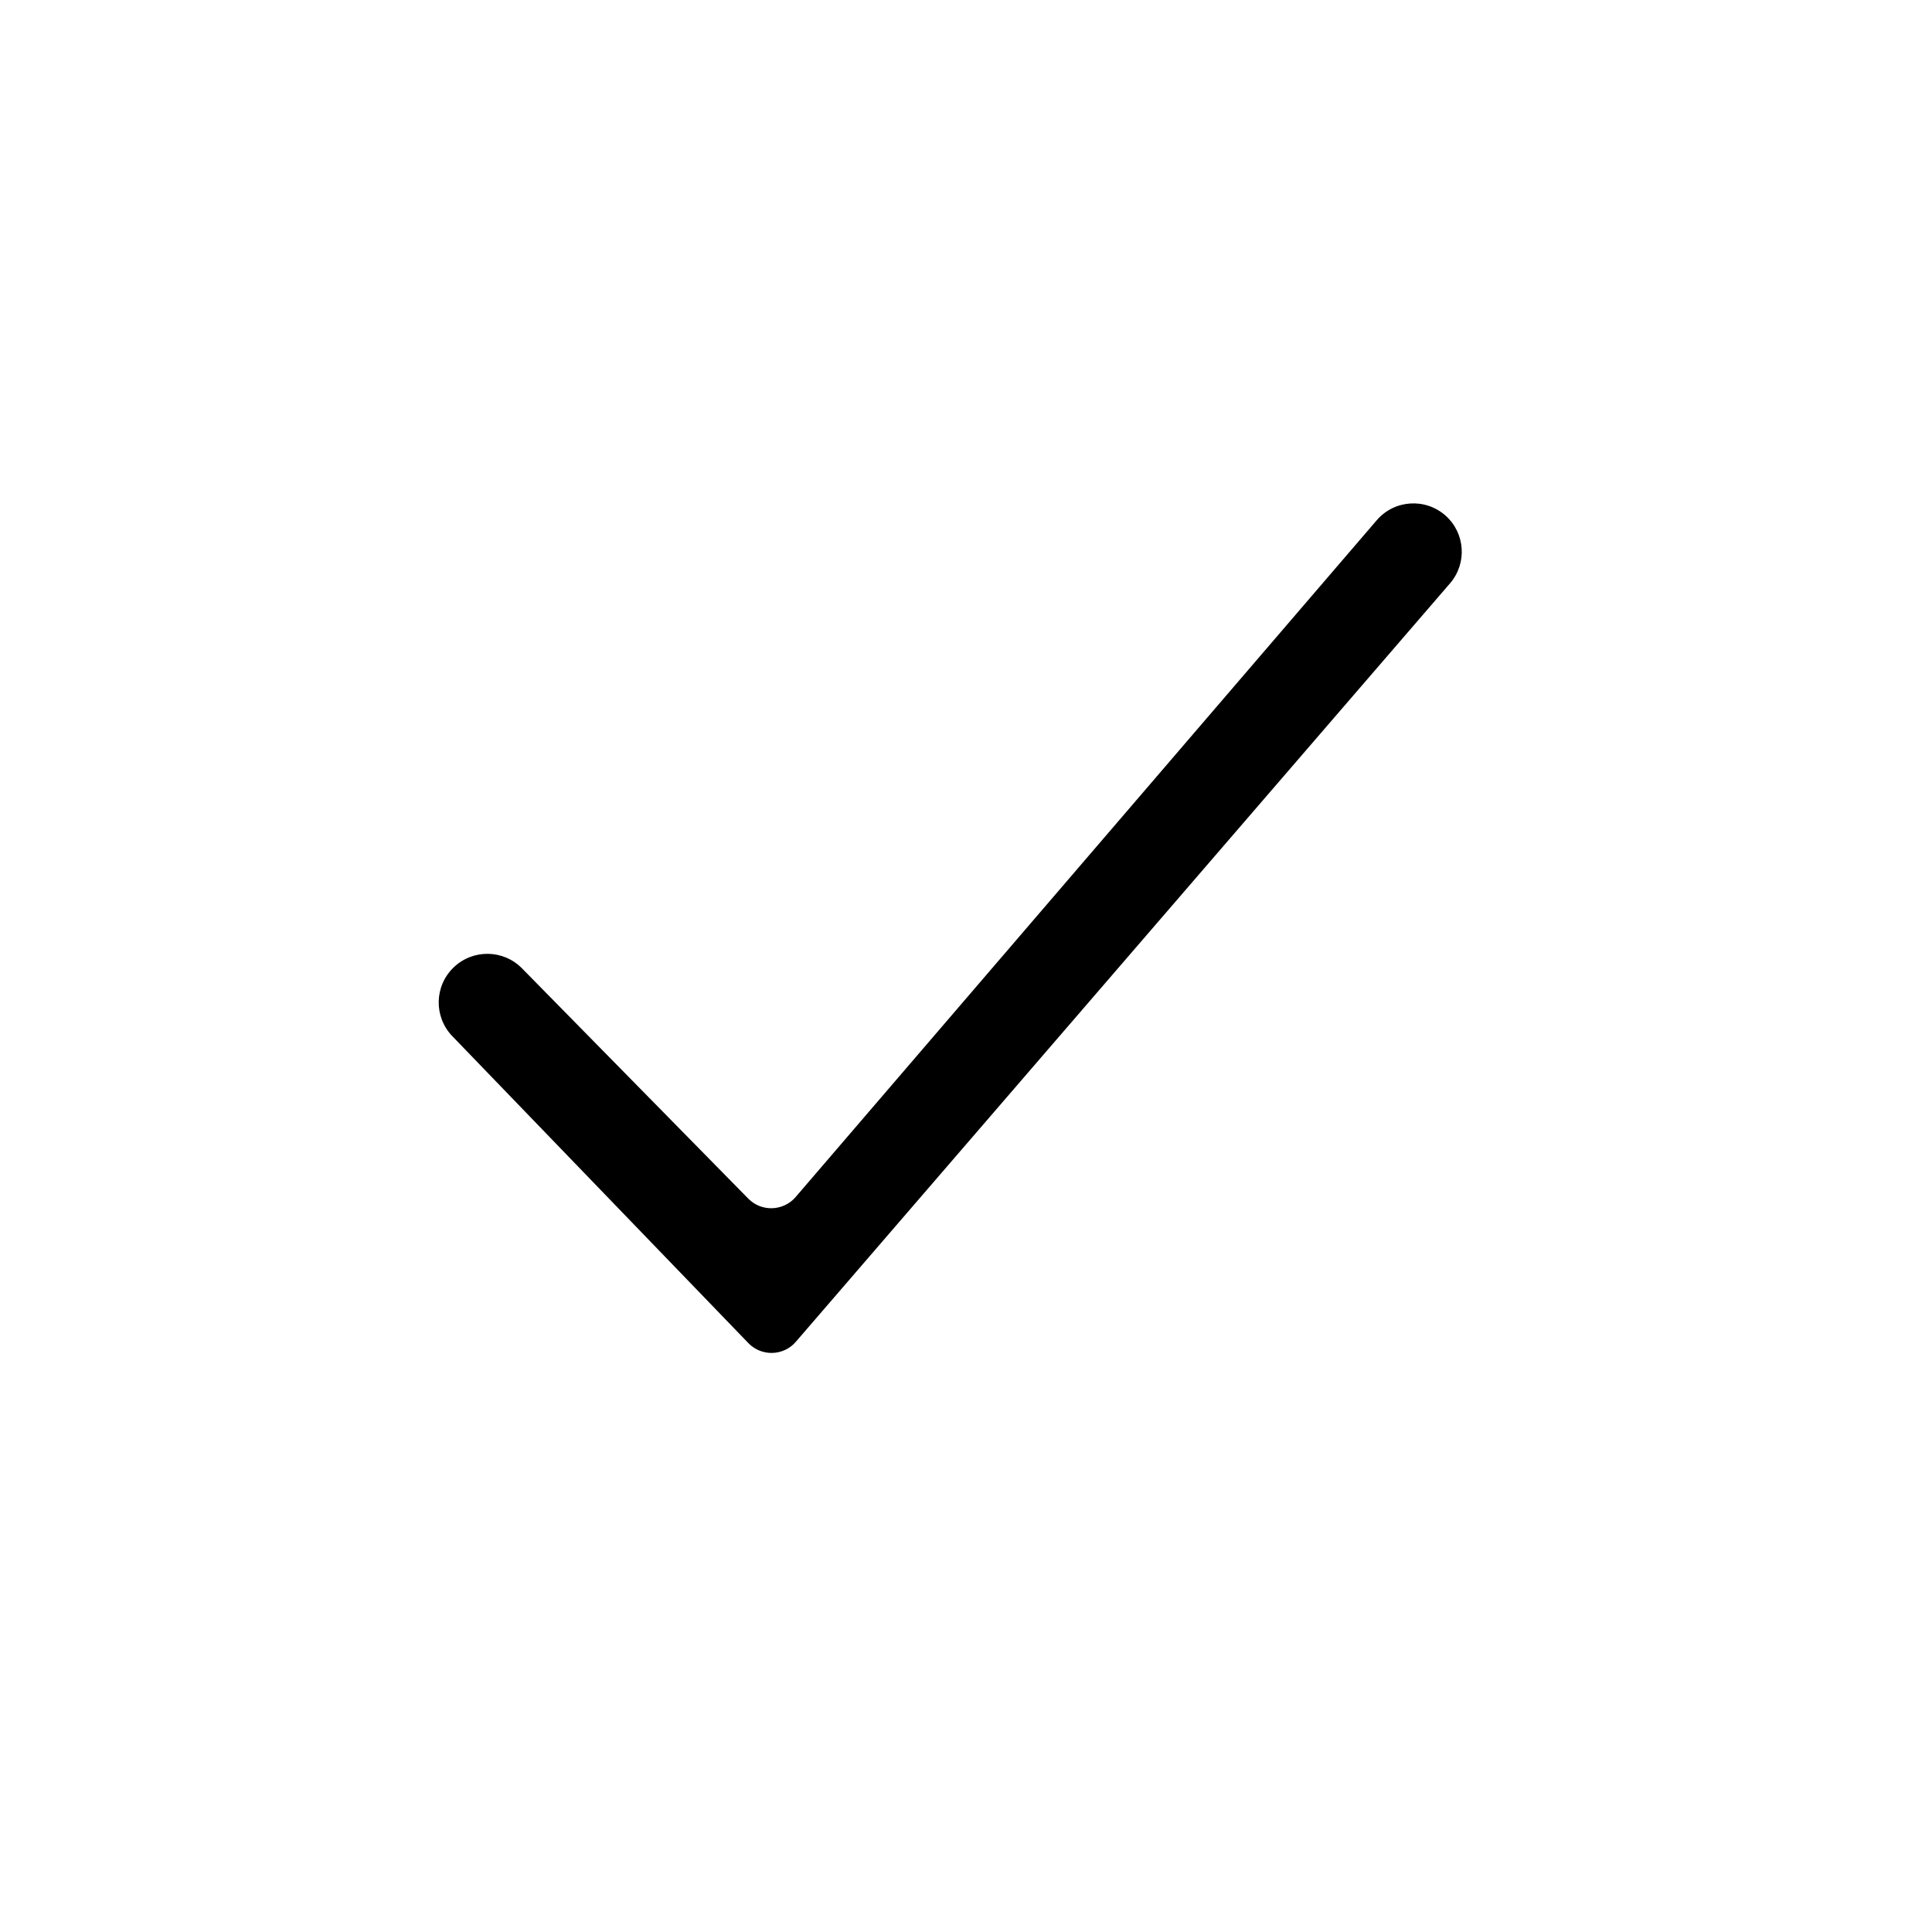 <svg width="30" height="30" viewBox="0 0 30 30" xmlns="http://www.w3.org/2000/svg"><path d="M0 0H30V30H0V0Z" fill="white"/><path fill-rule="evenodd" clip-rule="evenodd" d="M11.62 20.855C11.824 21.067 12.166 21.058 12.358 20.835L22.516 9.058C22.784 8.747 22.753 8.278 22.445 8.005V8.005C22.131 7.728 21.651 7.76 21.378 8.078L12.355 18.587C12.164 18.809 11.824 18.821 11.619 18.612L8.106 15.037C7.816 14.741 7.341 14.735 7.043 15.023V15.023C6.743 15.312 6.734 15.79 7.024 16.09L11.62 20.855Z"/></svg>